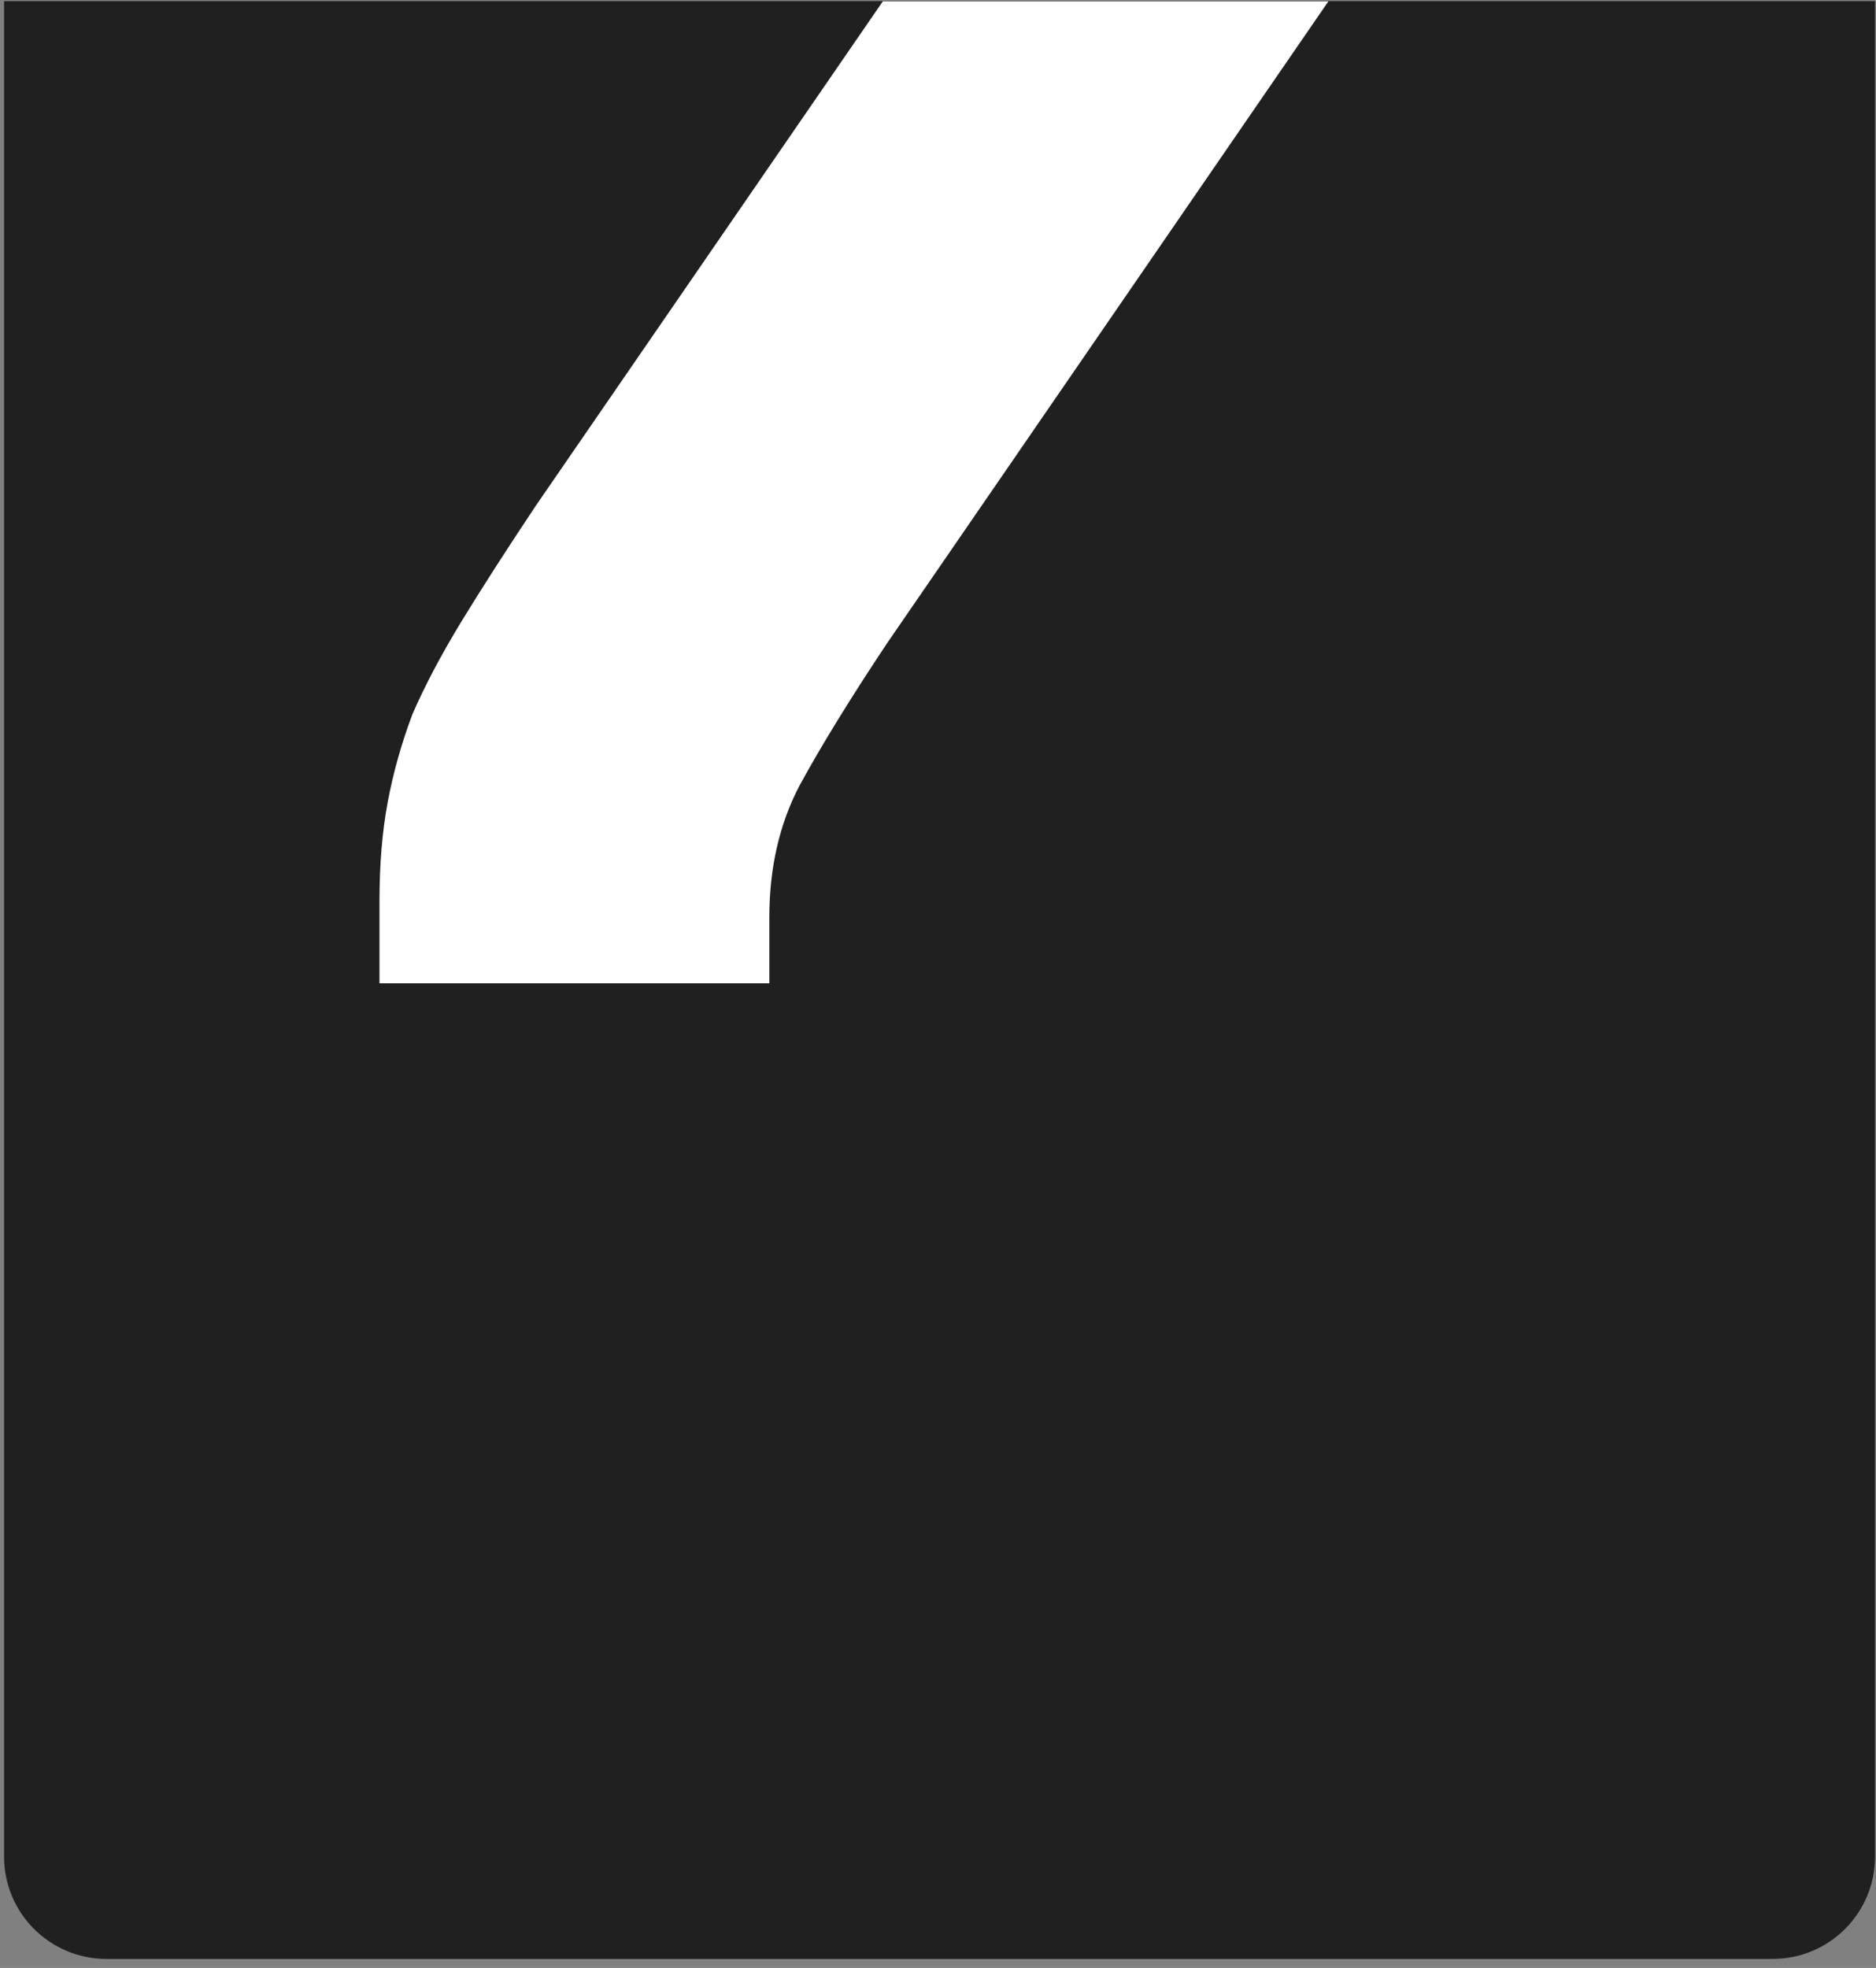 <svg width="205" height="215" viewBox="0 0 205 215" fill="none" xmlns="http://www.w3.org/2000/svg">
<rect x="0" y="0" width="205" height="215" fill="#808080" stroke="none"/>
<path d="M193.712 214.012H11.625C5.45 214.012 0.444 209.007 0.444 202.832V0.125H204.893V202.832C204.893 209.007 199.887 214.012 193.712 214.012Z" fill="#202020"/>
<path d="M145.16 0.145H96.473L58.569 55.223C55.368 60.023 52.669 64.223 50.468 67.823C48.269 71.423 46.468 74.823 45.069 78.023C43.868 81.223 42.968 84.423 42.368 87.623C41.769 90.823 41.468 94.423 41.468 98.423V107.423H84.069V100.223C84.069 94.823 85.168 90.023 87.368 85.823C89.769 81.423 92.969 76.223 96.969 70.223L145.16 0.145Z" fill="white"/>
</svg>

